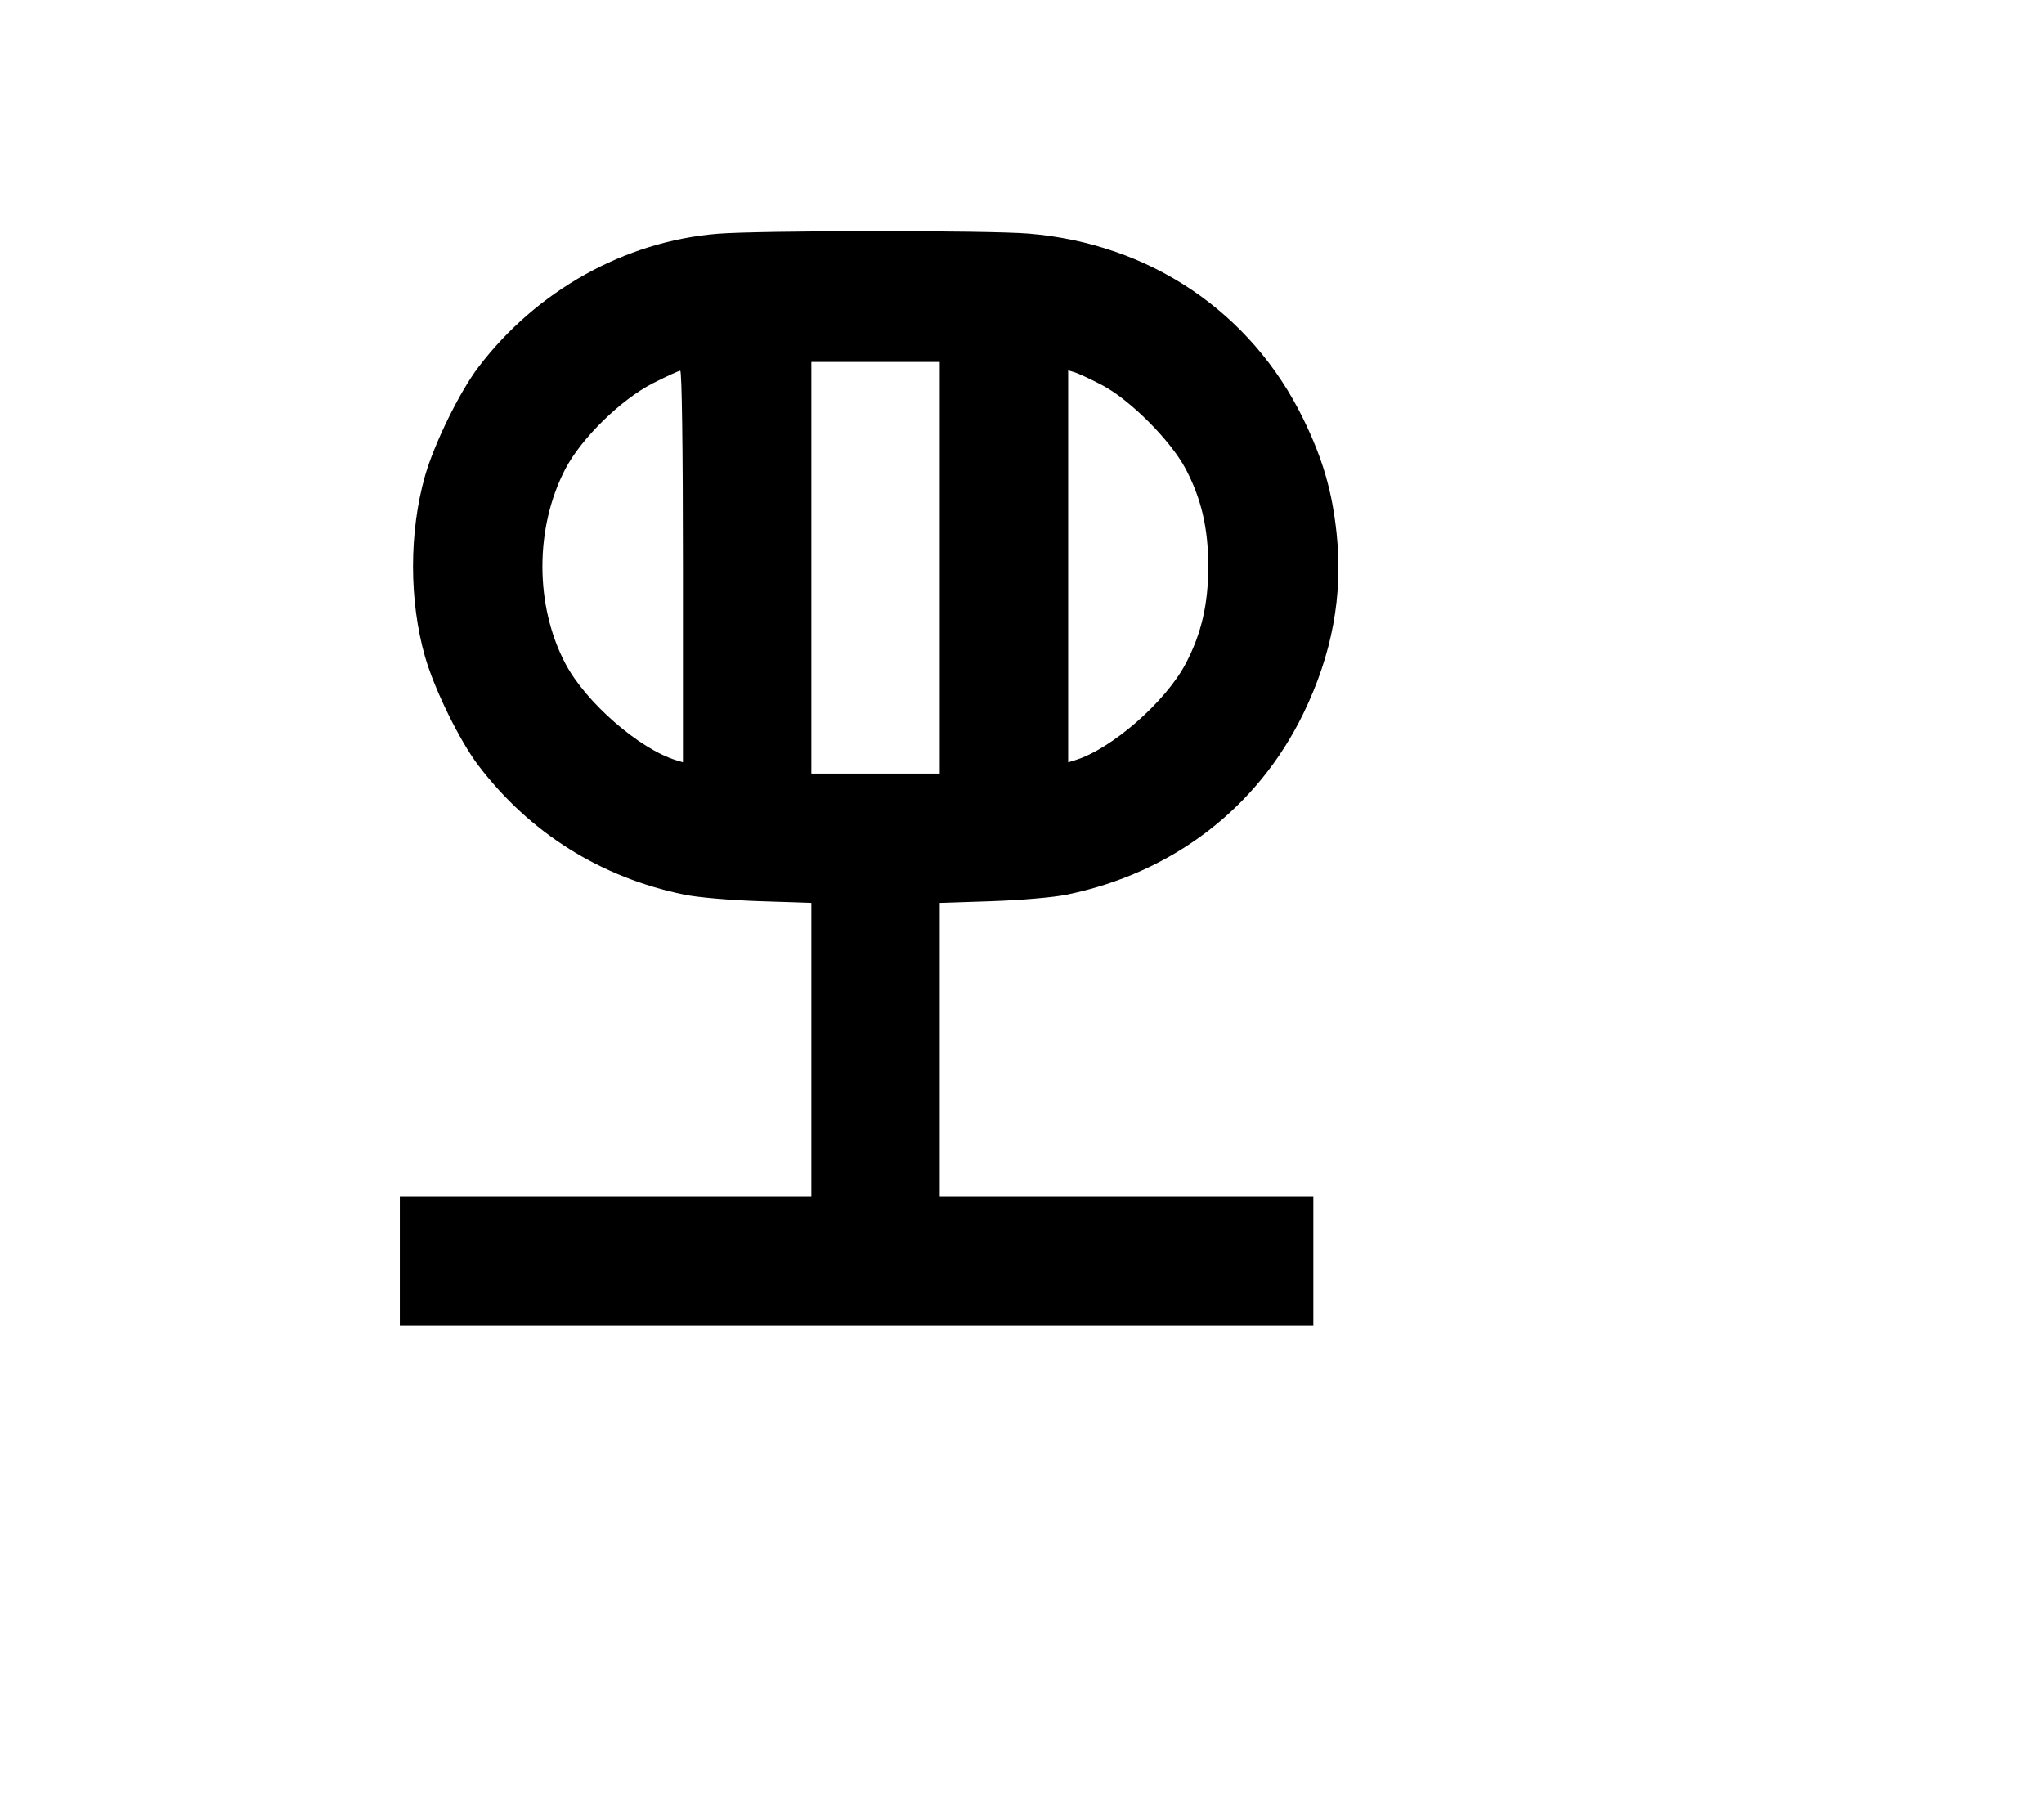 <svg width="136mm" height="120mm" version="1.1" viewBox="0 0 600 529.412" xmlns="http://www.w3.org/2000/svg"><path d="M210.545 68.608 C 183.341 70.856,157.493 85.292,140.410 107.779 C 134.919 115.007,127.487 130.150,124.773 139.642 C 120.067 156.097,120.067 176.303,124.773 192.757 C 127.481 202.228,134.915 217.388,140.377 224.577 C 155.477 244.453,176.295 257.523,200.896 262.570 C 204.800 263.371,214.295 264.193,222.956 264.481 L 238.163 264.985 238.163 308.116 L 238.163 351.247 177.765 351.247 L 117.368 351.247 117.368 370.094 L 117.368 388.942 251.441 388.942 L 385.515 388.942 385.515 370.094 L 385.515 351.247 330.686 351.247 L 275.857 351.247 275.857 308.116 L 275.857 264.985 291.064 264.481 C 299.725 264.193,309.220 263.371,313.124 262.570 C 344.169 256.200,369.069 237.155,382.555 209.463 C 391.044 192.034,394.259 174.677,392.350 156.590 C 391.033 144.116,388.279 134.644,382.565 122.936 C 367.257 91.570,337.510 71.501,301.966 68.556 C 289.981 67.564,222.729 67.602,210.545 68.608 M275.857 166.628 L 275.857 227.025 257.010 227.025 L 238.163 227.025 238.163 166.628 L 238.163 106.231 257.010 106.231 L 275.857 106.231 275.857 166.628 M200.468 166.258 L 200.468 223.714 198.540 223.130 C 187.702 219.846,171.960 206.140,165.973 194.774 C 156.986 177.713,156.971 154.897,165.934 137.671 C 170.652 128.605,182.285 117.229,191.753 112.423 C 195.677 110.431,199.243 108.801,199.678 108.801 C 200.152 108.801,200.468 131.755,200.468 166.258 M323.404 112.964 C 331.643 117.249,343.635 129.251,348.047 137.626 C 352.655 146.374,354.674 155.079,354.674 166.200 C 354.674 177.321,352.655 186.026,348.047 194.774 C 342.115 206.034,326.168 219.922,315.480 223.135 L 313.552 223.714 313.552 166.200 L 313.552 108.685 315.480 109.265 C 316.540 109.584,320.106 111.248,323.404 112.964 " stroke="none" fill-rule="evenodd" fill="black"></path></svg>